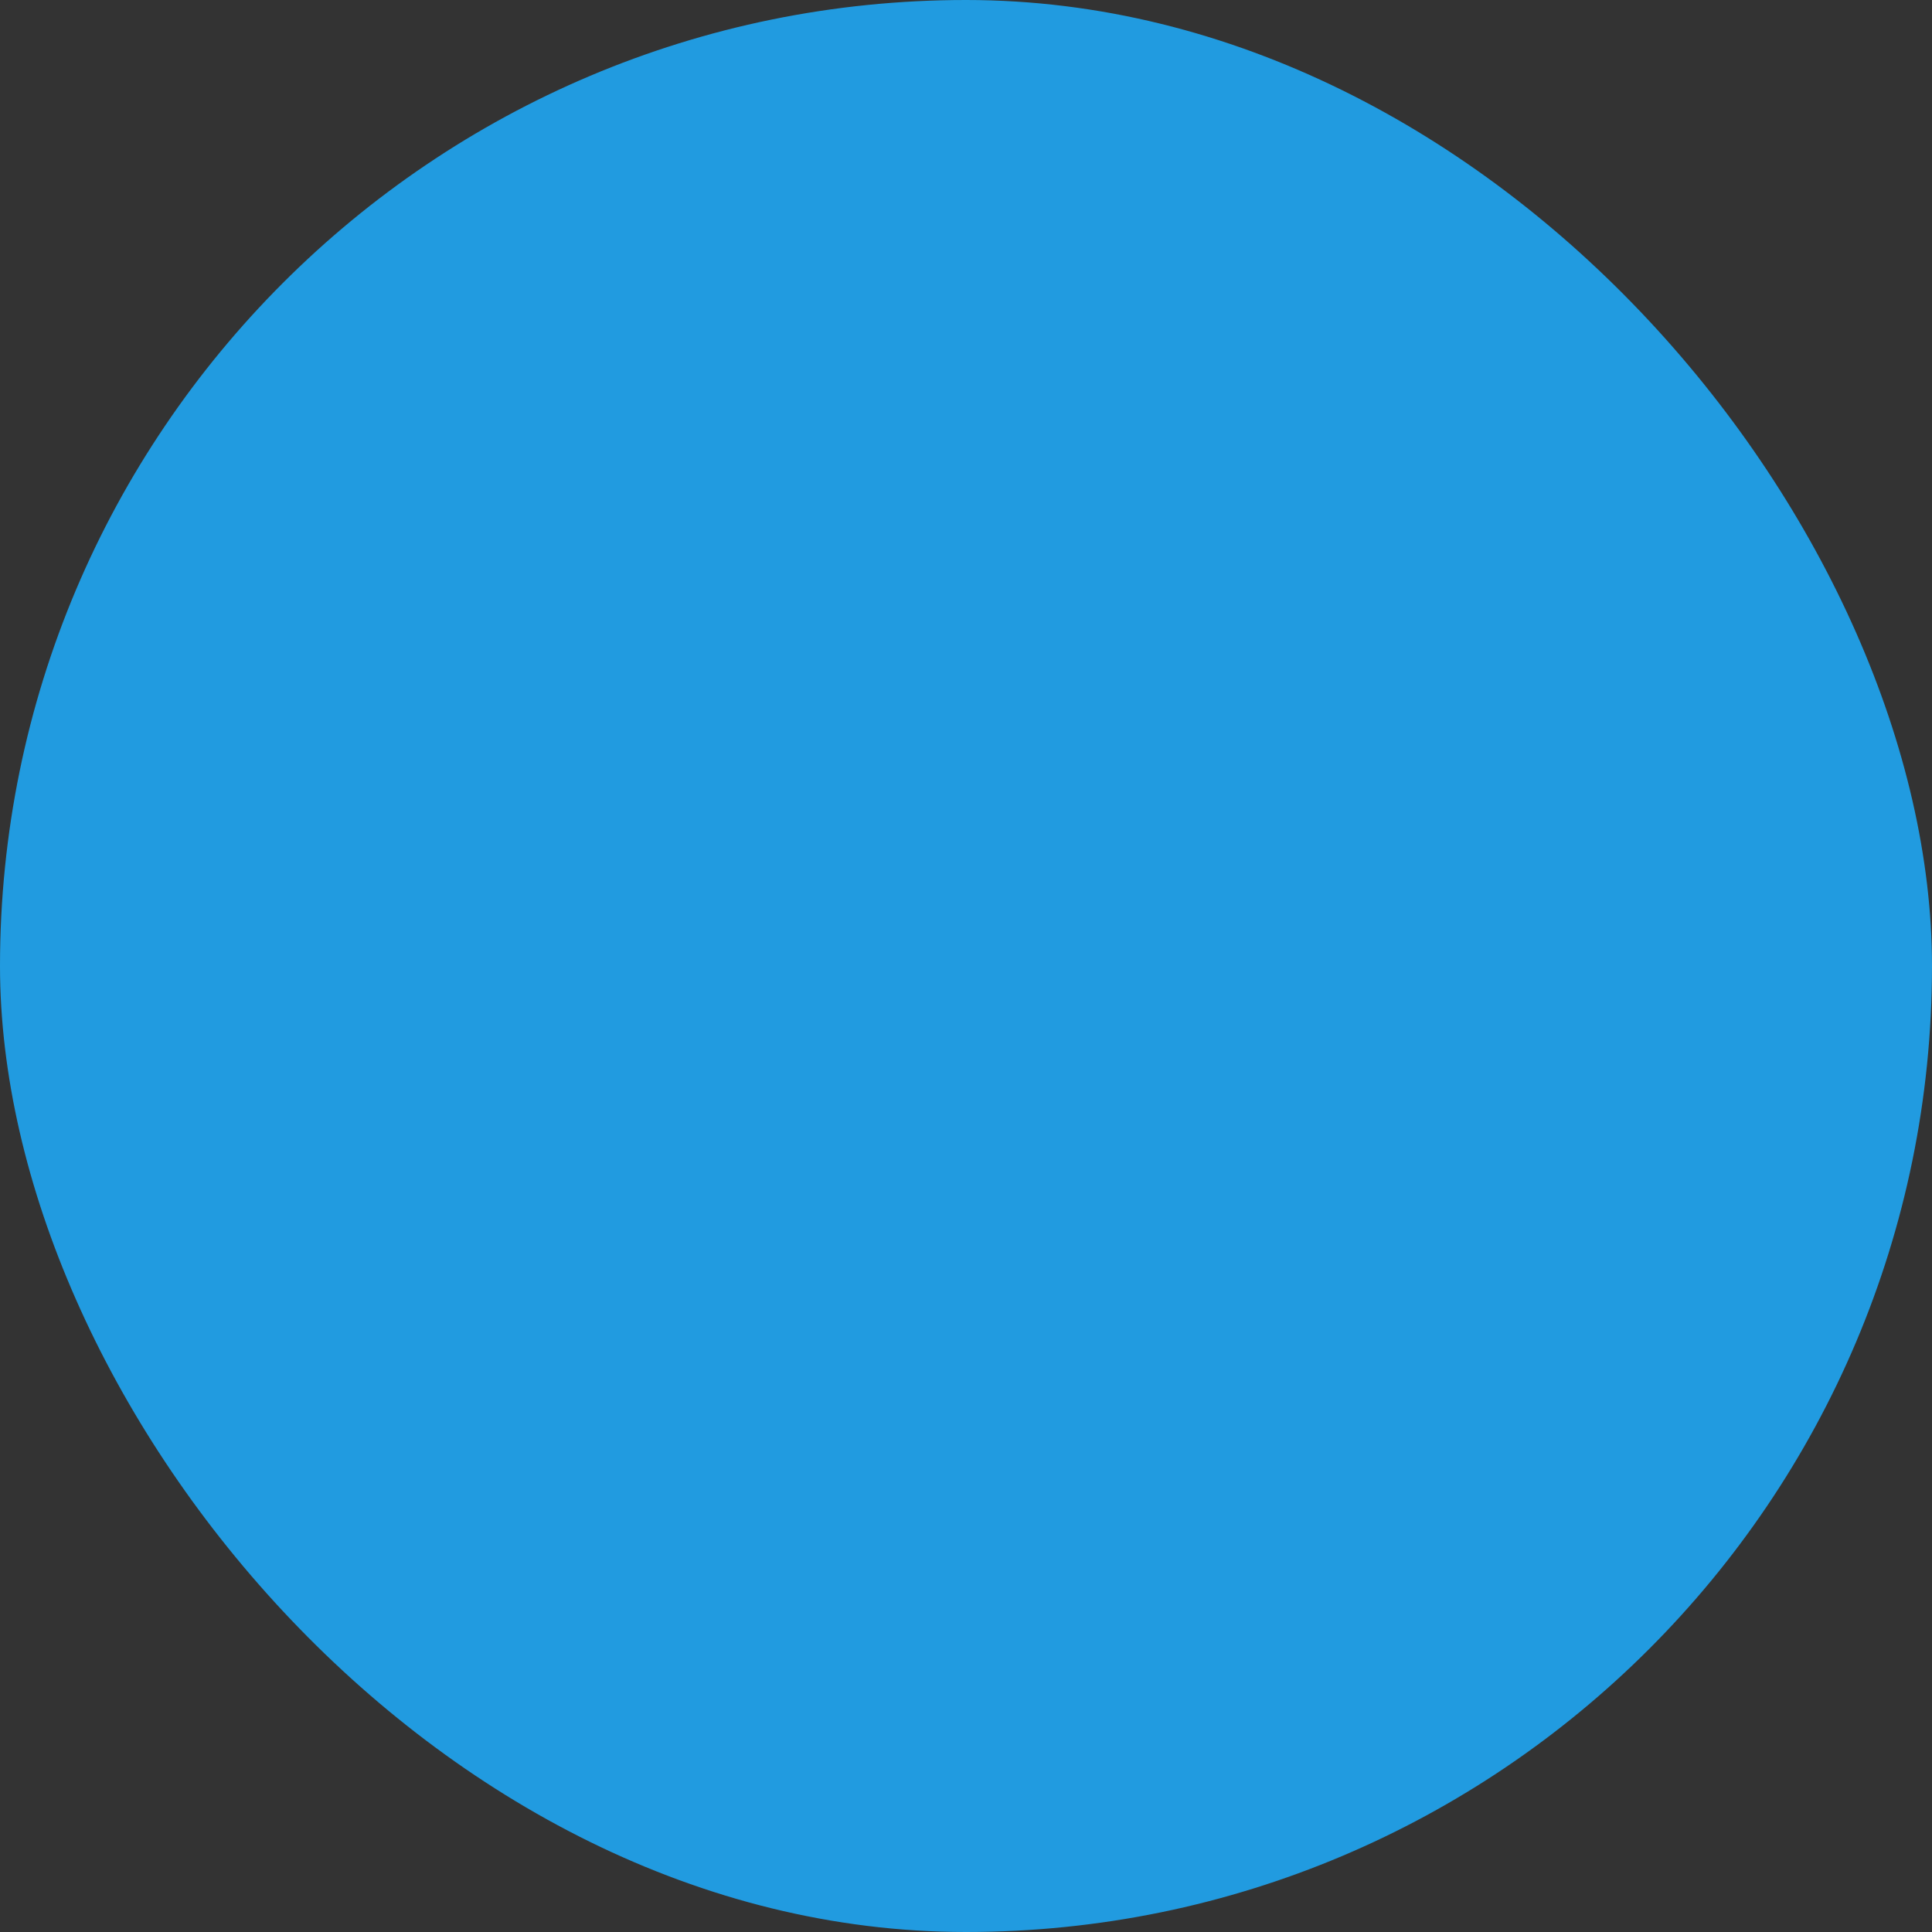 <svg width="80" height="80" viewBox="0 0 80 80" fill="none" xmlns="http://www.w3.org/2000/svg" xmlns:xlink="http://www.w3.org/1999/xlink">
	<rect x="0" y="0" width="80" height="80" fill="#333333" stroke="none"/>
	<desc>
			Created with Pixso.
	</desc>
	<defs/>
	<rect id="Rectangle 34624489" x="80" y="80" rx="40" width="80" height="80" transform="rotate(180 80 80)" fill="#219BE0" fill-opacity="1"/>
	<mask id="mask_1_1006" fill="white">
		<path id="Subtract" d="M29.377 20C29.53 20 29.721 20.1 30.166 20.544L30.166 28.435L36.333 28.435L36.333 20.544L36.596 20.272C36.76 20.109 36.959 20 37.095 20C37.222 20 37.503 20.091 37.712 20.2C37.93 20.299 38.329 20.553 38.601 20.753C38.873 20.952 39.363 21.388 39.69 21.714C40.016 22.041 40.451 22.558 40.651 22.857C40.859 23.157 41.159 23.664 41.322 23.991C41.485 24.317 41.694 24.807 41.794 25.079C41.884 25.352 42.02 25.841 42.093 26.168C42.157 26.494 42.238 27.039 42.274 27.392C42.31 27.737 42.292 28.435 42.238 28.934C42.184 29.433 42.057 30.15 41.948 30.521C41.848 30.893 41.63 31.483 41.467 31.837C41.304 32.181 40.995 32.735 40.778 33.061C40.56 33.388 40.215 33.823 40.007 34.041C39.807 34.258 39.662 34.431 39.69 34.431C39.706 34.425 39.847 34.43 40.055 34.436L40.055 34.436C40.196 34.44 40.368 34.445 40.551 34.449C41.213 34.467 41.449 34.513 41.803 34.694C42.111 34.857 43.091 35.764 45.05 37.732C46.791 39.474 47.889 40.508 47.934 40.454C47.98 40.408 48.061 40.209 48.116 40.018C48.179 39.791 48.306 39.637 48.487 39.546C48.714 39.428 49.449 39.41 53.295 39.41C57.141 39.41 57.875 39.428 58.102 39.546C58.247 39.619 58.41 39.791 58.456 39.928C58.501 40.072 58.519 40.281 58.501 40.408C58.474 40.535 58.356 40.735 57.993 41.088L49.757 41.134L49.757 55.919L56.787 55.873L56.805 50.476C56.823 46.34 56.859 45.025 56.941 44.862C57.005 44.744 57.168 44.59 57.304 44.526C57.449 44.454 57.667 44.417 57.803 44.444C57.948 44.472 58.157 44.59 58.51 44.961L58.537 50.866C58.556 56.363 58.546 56.798 58.401 57.097C58.283 57.333 58.138 57.442 57.875 57.533C57.594 57.623 56.524 57.642 53.113 57.623C49.095 57.596 48.687 57.578 48.46 57.433C48.324 57.352 48.17 57.179 48.125 57.052C48.07 56.907 48.034 54.322 48.034 43.084L44.614 39.664C42.129 37.188 41.113 36.227 40.914 36.181C40.76 36.145 40.478 36.145 40.279 36.172C39.952 36.227 39.726 36.417 38.075 38.068C37.059 39.084 36.17 40.018 36.097 40.154C36.025 40.299 35.971 40.572 35.971 40.771C35.971 41.052 36.034 41.206 36.261 41.46C36.424 41.633 36.678 41.823 36.832 41.868C37.014 41.929 37.225 41.929 37.467 41.868C37.748 41.796 38.039 41.569 38.782 40.807C39.308 40.281 39.871 39.791 40.025 39.719C40.288 39.61 40.37 39.61 40.642 39.728C40.814 39.8 40.995 39.946 41.05 40.045C41.095 40.145 41.141 40.372 41.141 40.544C41.141 40.825 41.032 40.971 40.297 41.742C39.843 42.222 39.218 42.794 38.919 43.011C38.619 43.229 38.211 43.456 38.011 43.51C37.812 43.556 37.386 43.601 37.059 43.592C36.605 43.592 36.352 43.528 35.925 43.32C35.617 43.175 35.227 42.884 35.027 42.667C34.837 42.449 34.592 42.086 34.492 41.859C34.392 41.633 34.292 41.206 34.265 40.907C34.238 40.544 34.274 40.19 34.374 39.864C34.465 39.592 34.619 39.238 34.719 39.093C34.828 38.948 35.454 38.268 37.313 36.372L37.377 34.249L38.166 33.451C38.601 33.016 39.054 32.526 39.172 32.381C39.299 32.236 39.562 31.782 39.771 31.383C39.971 30.984 40.225 30.331 40.333 29.932C40.487 29.379 40.533 28.943 40.533 28.073C40.542 27.265 40.497 26.757 40.379 26.304C40.288 25.95 40.079 25.388 39.925 25.034C39.762 24.68 39.499 24.19 39.326 23.946C39.154 23.692 38.846 23.302 38.628 23.057C38.41 22.821 38.193 22.648 38.148 22.676C38.093 22.703 38.057 23.909 38.057 26.005C38.057 27.991 38.02 29.415 37.966 29.587C37.912 29.778 37.775 29.941 37.603 30.023C37.377 30.141 36.687 30.159 33.204 30.159C29.422 30.159 29.059 30.15 28.85 29.995C28.723 29.914 28.578 29.714 28.524 29.569C28.479 29.415 28.442 27.864 28.442 22.494L28.025 22.903C27.798 23.129 27.444 23.556 27.236 23.855C27.036 24.154 26.737 24.68 26.574 25.034C26.41 25.388 26.211 25.932 26.12 26.259C26.002 26.676 25.957 27.184 25.957 28.027C25.948 28.889 25.993 29.379 26.12 29.841C26.211 30.195 26.447 30.803 26.637 31.202C26.828 31.601 27.172 32.172 27.399 32.472C27.626 32.771 28.107 33.288 29.123 34.222L29.168 37.234L30.32 37.261C31.354 37.279 31.535 37.306 31.925 37.506C32.17 37.633 32.533 37.896 32.732 38.095C32.932 38.295 33.195 38.685 33.322 38.957C33.503 39.347 33.549 39.601 33.549 40.136C33.549 40.635 33.494 40.934 33.349 41.27C33.24 41.515 33.059 41.814 32.95 41.932C32.76 42.132 32.76 42.15 32.905 42.386C32.986 42.522 33.15 42.794 33.258 42.993C33.367 43.193 33.485 43.583 33.531 43.855C33.576 44.172 33.567 44.553 33.503 44.898C33.431 45.243 33.286 45.605 33.086 45.896C32.787 46.331 32.787 46.358 32.932 46.576C33.014 46.703 33.186 47.029 33.313 47.301C33.485 47.674 33.549 47.946 33.549 48.39C33.549 48.717 33.494 49.143 33.431 49.342C33.367 49.542 33.195 49.877 33.059 50.086C32.914 50.304 32.796 50.494 32.796 50.522C32.796 50.549 32.914 50.739 33.059 50.948C33.195 51.166 33.367 51.501 33.431 51.701C33.503 51.9 33.549 52.326 33.549 52.653C33.549 53.079 33.485 53.379 33.322 53.742C33.204 54.014 32.977 54.386 32.823 54.558C32.669 54.73 32.352 54.984 32.107 55.12C31.862 55.256 31.399 55.401 31.073 55.456C30.746 55.51 30.247 55.556 29.957 55.556C29.521 55.556 29.44 55.583 29.44 55.71C29.44 55.8 29.567 56.072 29.703 56.326C29.848 56.572 30.175 56.971 30.428 57.206C30.683 57.451 31.145 57.76 31.454 57.914C31.771 58.059 32.306 58.222 32.66 58.268C33.068 58.331 33.503 58.331 33.884 58.277C34.211 58.231 34.719 58.068 35.018 57.923C35.317 57.778 35.726 57.515 35.925 57.342C36.125 57.179 36.451 56.798 36.642 56.499C36.841 56.209 37.077 55.737 37.168 55.465C37.322 55.011 37.331 54.612 37.331 50.93C37.331 48.535 37.367 46.757 37.422 46.549C37.476 46.367 37.603 46.15 37.712 46.077C37.83 46.005 38.066 45.941 38.238 45.941C38.428 45.941 38.637 46.014 38.755 46.123C38.873 46.222 38.973 46.313 38.982 46.322C38.991 46.34 39.027 48.027 39.1 53.787L42.637 53.832C44.578 53.859 46.184 53.896 46.193 53.905C46.211 53.914 46.301 54.014 46.401 54.123C46.51 54.24 46.583 54.458 46.583 54.621C46.583 54.785 46.537 55.002 46.492 55.102C46.438 55.202 46.31 55.338 46.193 55.392C46.048 55.483 45.041 55.519 38.937 55.601L38.782 56.054C38.701 56.299 38.537 56.69 38.419 56.916C38.301 57.143 38.02 57.56 37.794 57.85C37.567 58.141 37.15 58.558 36.877 58.775C36.605 58.993 36.116 59.292 35.789 59.447C35.463 59.601 34.973 59.791 34.701 59.864C34.41 59.937 33.803 60 33.268 60C32.76 60 32.152 59.955 31.907 59.9C31.671 59.846 31.1 59.619 30.637 59.401C29.966 59.084 29.676 58.875 29.141 58.34C28.75 57.95 28.361 57.442 28.179 57.097C28.007 56.771 27.798 56.299 27.562 55.601L26.528 55.546C25.957 55.51 25.349 55.456 25.177 55.419C25.005 55.383 24.714 55.283 24.542 55.193C24.37 55.102 24.061 54.875 23.862 54.685C23.662 54.485 23.39 54.123 23.272 53.877C23.118 53.569 23.036 53.225 23.018 52.789C23 52.435 23.027 51.991 23.073 51.791C23.127 51.592 23.308 51.22 23.789 50.522L23.572 50.249C23.454 50.104 23.281 49.76 23.181 49.497C23.064 49.206 23 48.807 23 48.435C23 48.063 23.064 47.674 23.181 47.365C23.281 47.111 23.463 46.766 23.789 46.349L23.481 45.896C23.308 45.642 23.136 45.297 23.091 45.125C23.036 44.952 23 44.562 23 44.263C23 43.964 23.064 43.537 23.136 43.31C23.218 43.084 23.381 42.766 23.508 42.603C23.626 42.449 23.726 42.268 23.726 42.222C23.726 42.177 23.608 41.959 23.463 41.742C23.326 41.533 23.163 41.215 23.1 41.043C23.045 40.871 23 40.444 23 40.091C23 39.601 23.054 39.338 23.236 38.957C23.363 38.685 23.617 38.304 23.798 38.113C23.98 37.923 24.333 37.651 24.587 37.524C24.986 37.315 25.177 37.279 27.399 37.188L27.444 35.011L26.737 34.286C26.356 33.887 25.893 33.333 25.712 33.061C25.53 32.789 25.277 32.345 25.141 32.081C25.014 31.828 24.787 31.256 24.642 30.812C24.47 30.322 24.333 29.633 24.261 28.98C24.179 28.145 24.179 27.755 24.27 27.029C24.333 26.53 24.451 25.877 24.542 25.578C24.633 25.279 24.814 24.771 24.95 24.444C25.086 24.118 25.413 23.528 25.667 23.129C25.93 22.73 26.365 22.168 26.637 21.868C26.909 21.578 27.408 21.125 27.762 20.862C28.107 20.599 28.56 20.299 28.759 20.2C28.959 20.091 29.231 20.009 29.367 20L29.377 20ZM24.814 39.601C24.887 39.438 25.077 39.221 25.222 39.13C25.476 38.976 25.712 38.957 28.261 38.957C31 38.948 31.027 38.957 31.345 39.166C31.553 39.302 31.707 39.502 31.798 39.756C31.916 40.091 31.916 40.182 31.798 40.517C31.707 40.772 31.553 40.971 31.345 41.107C31.027 41.316 31 41.325 28.288 41.316C26.029 41.316 25.494 41.288 25.268 41.179C25.123 41.107 24.932 40.907 24.85 40.753C24.769 40.59 24.696 40.327 24.696 40.182C24.687 40.037 24.742 39.774 24.814 39.601ZM24.987 43.474C25.086 43.338 25.304 43.184 25.467 43.139C25.631 43.093 26.946 43.057 28.397 43.066C30.737 43.084 31.064 43.102 31.281 43.248C31.417 43.329 31.59 43.492 31.662 43.61C31.735 43.719 31.825 43.955 31.853 44.127C31.898 44.345 31.862 44.554 31.744 44.799C31.644 44.998 31.445 45.234 31.299 45.325C31.054 45.47 30.764 45.488 25.449 45.488L25.123 45.198C24.941 45.025 24.769 44.762 24.723 44.581C24.678 44.409 24.678 44.145 24.723 43.992C24.769 43.846 24.887 43.61 24.987 43.474ZM25.367 47.374C25.195 47.456 24.977 47.628 24.887 47.756C24.787 47.892 24.705 48.154 24.696 48.39C24.687 48.635 24.751 48.898 24.841 49.053C24.923 49.189 25.132 49.379 25.286 49.479C25.576 49.651 25.712 49.66 28.379 49.642L31.181 49.615C31.662 49.089 31.825 48.799 31.853 48.644C31.898 48.445 31.853 48.227 31.744 47.982C31.644 47.783 31.427 47.529 31.254 47.411C30.946 47.211 30.9 47.202 28.306 47.211C25.984 47.211 25.64 47.23 25.367 47.374ZM24.95 51.828C25.077 51.674 25.268 51.511 25.386 51.474C25.494 51.429 26.782 51.393 28.234 51.393C30.247 51.383 30.964 51.411 31.181 51.502C31.345 51.574 31.562 51.746 31.653 51.892C31.762 52.055 31.834 52.318 31.834 52.581C31.844 52.871 31.789 53.08 31.653 53.261C31.553 53.397 31.327 53.588 31.154 53.669C30.882 53.815 30.547 53.833 28.279 53.833C26.374 53.833 25.649 53.805 25.422 53.715C25.268 53.651 25.041 53.47 24.941 53.325C24.832 53.179 24.732 52.935 24.723 52.79C24.705 52.644 24.705 52.427 24.705 52.318C24.714 52.2 24.823 51.982 24.95 51.828Z" clip-rule="evenodd" fill="" fill-opacity="1" fill-rule="evenodd"/>
	</mask>
	<path id="Subtract" d="M29.377 20C29.53 20 29.721 20.1 30.166 20.544L30.166 28.435L36.333 28.435L36.333 20.544L36.596 20.272C36.76 20.109 36.959 20 37.095 20C37.222 20 37.503 20.091 37.712 20.2C37.93 20.299 38.329 20.553 38.601 20.753C38.873 20.952 39.363 21.388 39.69 21.714C40.016 22.041 40.451 22.558 40.651 22.857C40.859 23.157 41.159 23.664 41.322 23.991C41.485 24.317 41.694 24.807 41.794 25.079C41.884 25.352 42.02 25.841 42.093 26.168C42.157 26.494 42.238 27.039 42.274 27.392C42.31 27.737 42.292 28.435 42.238 28.934C42.184 29.433 42.057 30.15 41.948 30.521C41.848 30.893 41.63 31.483 41.467 31.837C41.304 32.181 40.995 32.735 40.778 33.061C40.56 33.388 40.215 33.823 40.007 34.041C39.807 34.258 39.662 34.431 39.69 34.431C39.706 34.425 39.847 34.43 40.055 34.436L40.055 34.436C40.196 34.44 40.368 34.445 40.551 34.449C41.213 34.467 41.449 34.513 41.803 34.694C42.111 34.857 43.091 35.764 45.05 37.732C46.791 39.474 47.889 40.508 47.934 40.454C47.98 40.408 48.061 40.209 48.116 40.018C48.179 39.791 48.306 39.637 48.487 39.546C48.714 39.428 49.449 39.41 53.295 39.41C57.141 39.41 57.875 39.428 58.102 39.546C58.247 39.619 58.41 39.791 58.456 39.928C58.501 40.072 58.519 40.281 58.501 40.408C58.474 40.535 58.356 40.735 57.993 41.088L49.757 41.134L49.757 55.919L56.787 55.873L56.805 50.476C56.823 46.34 56.859 45.025 56.941 44.862C57.005 44.744 57.168 44.59 57.304 44.526C57.449 44.454 57.667 44.417 57.803 44.444C57.948 44.472 58.157 44.59 58.51 44.961L58.537 50.866C58.556 56.363 58.546 56.798 58.401 57.097C58.283 57.333 58.138 57.442 57.875 57.533C57.594 57.623 56.524 57.642 53.113 57.623C49.095 57.596 48.687 57.578 48.46 57.433C48.324 57.352 48.17 57.179 48.125 57.052C48.07 56.907 48.034 54.322 48.034 43.084L44.614 39.664C42.129 37.188 41.113 36.227 40.914 36.181C40.76 36.145 40.478 36.145 40.279 36.172C39.952 36.227 39.726 36.417 38.075 38.068C37.059 39.084 36.17 40.018 36.097 40.154C36.025 40.299 35.971 40.572 35.971 40.771C35.971 41.052 36.034 41.206 36.261 41.46C36.424 41.633 36.678 41.823 36.832 41.868C37.014 41.929 37.225 41.929 37.467 41.868C37.748 41.796 38.039 41.569 38.782 40.807C39.308 40.281 39.871 39.791 40.025 39.719C40.288 39.61 40.37 39.61 40.642 39.728C40.814 39.8 40.995 39.946 41.05 40.045C41.095 40.145 41.141 40.372 41.141 40.544C41.141 40.825 41.032 40.971 40.297 41.742C39.843 42.222 39.218 42.794 38.919 43.011C38.619 43.229 38.211 43.456 38.011 43.51C37.812 43.556 37.386 43.601 37.059 43.592C36.605 43.592 36.352 43.528 35.925 43.32C35.617 43.175 35.227 42.884 35.027 42.667C34.837 42.449 34.592 42.086 34.492 41.859C34.392 41.633 34.292 41.206 34.265 40.907C34.238 40.544 34.274 40.19 34.374 39.864C34.465 39.592 34.619 39.238 34.719 39.093C34.828 38.948 35.454 38.268 37.313 36.372L37.377 34.249L38.166 33.451C38.601 33.016 39.054 32.526 39.172 32.381C39.299 32.236 39.562 31.782 39.771 31.383C39.971 30.984 40.225 30.331 40.333 29.932C40.487 29.379 40.533 28.943 40.533 28.073C40.542 27.265 40.497 26.757 40.379 26.304C40.288 25.95 40.079 25.388 39.925 25.034C39.762 24.68 39.499 24.19 39.326 23.946C39.154 23.692 38.846 23.302 38.628 23.057C38.41 22.821 38.193 22.648 38.148 22.676C38.093 22.703 38.057 23.909 38.057 26.005C38.057 27.991 38.02 29.415 37.966 29.587C37.912 29.778 37.775 29.941 37.603 30.023C37.377 30.141 36.687 30.159 33.204 30.159C29.422 30.159 29.059 30.15 28.85 29.995C28.723 29.914 28.578 29.714 28.524 29.569C28.479 29.415 28.442 27.864 28.442 22.494L28.025 22.903C27.798 23.129 27.444 23.556 27.236 23.855C27.036 24.154 26.737 24.68 26.574 25.034C26.41 25.388 26.211 25.932 26.12 26.259C26.002 26.676 25.957 27.184 25.957 28.027C25.948 28.889 25.993 29.379 26.12 29.841C26.211 30.195 26.447 30.803 26.637 31.202C26.828 31.601 27.172 32.172 27.399 32.472C27.626 32.771 28.107 33.288 29.123 34.222L29.168 37.234L30.32 37.261C31.354 37.279 31.535 37.306 31.925 37.506C32.17 37.633 32.533 37.896 32.732 38.095C32.932 38.295 33.195 38.685 33.322 38.957C33.503 39.347 33.549 39.601 33.549 40.136C33.549 40.635 33.494 40.934 33.349 41.27C33.24 41.515 33.059 41.814 32.95 41.932C32.76 42.132 32.76 42.15 32.905 42.386C32.986 42.522 33.15 42.794 33.258 42.993C33.367 43.193 33.485 43.583 33.531 43.855C33.576 44.172 33.567 44.553 33.503 44.898C33.431 45.243 33.286 45.605 33.086 45.896C32.787 46.331 32.787 46.358 32.932 46.576C33.014 46.703 33.186 47.029 33.313 47.301C33.485 47.674 33.549 47.946 33.549 48.39C33.549 48.717 33.494 49.143 33.431 49.342C33.367 49.542 33.195 49.877 33.059 50.086C32.914 50.304 32.796 50.494 32.796 50.522C32.796 50.549 32.914 50.739 33.059 50.948C33.195 51.166 33.367 51.501 33.431 51.701C33.503 51.9 33.549 52.326 33.549 52.653C33.549 53.079 33.485 53.379 33.322 53.742C33.204 54.014 32.977 54.386 32.823 54.558C32.669 54.73 32.352 54.984 32.107 55.12C31.862 55.256 31.399 55.401 31.073 55.456C30.746 55.51 30.247 55.556 29.957 55.556C29.521 55.556 29.44 55.583 29.44 55.71C29.44 55.8 29.567 56.072 29.703 56.326C29.848 56.572 30.175 56.971 30.428 57.206C30.683 57.451 31.145 57.76 31.454 57.914C31.771 58.059 32.306 58.222 32.66 58.268C33.068 58.331 33.503 58.331 33.884 58.277C34.211 58.231 34.719 58.068 35.018 57.923C35.317 57.778 35.726 57.515 35.925 57.342C36.125 57.179 36.451 56.798 36.642 56.499C36.841 56.209 37.077 55.737 37.168 55.465C37.322 55.011 37.331 54.612 37.331 50.93C37.331 48.535 37.367 46.757 37.422 46.549C37.476 46.367 37.603 46.15 37.712 46.077C37.83 46.005 38.066 45.941 38.238 45.941C38.428 45.941 38.637 46.014 38.755 46.123C38.873 46.222 38.973 46.313 38.982 46.322C38.991 46.34 39.027 48.027 39.1 53.787L42.637 53.832C44.578 53.859 46.184 53.896 46.193 53.905C46.211 53.914 46.301 54.014 46.401 54.123C46.51 54.24 46.583 54.458 46.583 54.621C46.583 54.785 46.537 55.002 46.492 55.102C46.438 55.202 46.31 55.338 46.193 55.392C46.048 55.483 45.041 55.519 38.937 55.601L38.782 56.054C38.701 56.299 38.537 56.69 38.419 56.916C38.301 57.143 38.02 57.56 37.794 57.85C37.567 58.141 37.15 58.558 36.877 58.775C36.605 58.993 36.116 59.292 35.789 59.447C35.463 59.601 34.973 59.791 34.701 59.864C34.41 59.937 33.803 60 33.268 60C32.76 60 32.152 59.955 31.907 59.9C31.671 59.846 31.1 59.619 30.637 59.401C29.966 59.084 29.676 58.875 29.141 58.34C28.75 57.95 28.361 57.442 28.179 57.097C28.007 56.771 27.798 56.299 27.562 55.601L26.528 55.546C25.957 55.51 25.349 55.456 25.177 55.419C25.005 55.383 24.714 55.283 24.542 55.193C24.37 55.102 24.061 54.875 23.862 54.685C23.662 54.485 23.39 54.123 23.272 53.877C23.118 53.569 23.036 53.225 23.018 52.789C23 52.435 23.027 51.991 23.073 51.791C23.127 51.592 23.308 51.22 23.789 50.522L23.572 50.249C23.454 50.104 23.281 49.76 23.181 49.497C23.064 49.206 23 48.807 23 48.435C23 48.063 23.064 47.674 23.181 47.365C23.281 47.111 23.463 46.766 23.789 46.349L23.481 45.896C23.308 45.642 23.136 45.297 23.091 45.125C23.036 44.952 23 44.562 23 44.263C23 43.964 23.064 43.537 23.136 43.31C23.218 43.084 23.381 42.766 23.508 42.603C23.626 42.449 23.726 42.268 23.726 42.222C23.726 42.177 23.608 41.959 23.463 41.742C23.326 41.533 23.163 41.215 23.1 41.043C23.045 40.871 23 40.444 23 40.091C23 39.601 23.054 39.338 23.236 38.957C23.363 38.685 23.617 38.304 23.798 38.113C23.98 37.923 24.333 37.651 24.587 37.524C24.986 37.315 25.177 37.279 27.399 37.188L27.444 35.011L26.737 34.286C26.356 33.887 25.893 33.333 25.712 33.061C25.53 32.789 25.277 32.345 25.141 32.081C25.014 31.828 24.787 31.256 24.642 30.812C24.47 30.322 24.333 29.633 24.261 28.98C24.179 28.145 24.179 27.755 24.27 27.029C24.333 26.53 24.451 25.877 24.542 25.578C24.633 25.279 24.814 24.771 24.95 24.444C25.086 24.118 25.413 23.528 25.667 23.129C25.93 22.73 26.365 22.168 26.637 21.868C26.909 21.578 27.408 21.125 27.762 20.862C28.107 20.599 28.56 20.299 28.759 20.2C28.959 20.091 29.231 20.009 29.367 20L29.377 20ZM24.814 39.601C24.887 39.438 25.077 39.221 25.222 39.13C25.476 38.976 25.712 38.957 28.261 38.957C31 38.948 31.027 38.957 31.345 39.166C31.553 39.302 31.707 39.502 31.798 39.756C31.916 40.091 31.916 40.182 31.798 40.517C31.707 40.772 31.553 40.971 31.345 41.107C31.027 41.316 31 41.325 28.288 41.316C26.029 41.316 25.494 41.288 25.268 41.179C25.123 41.107 24.932 40.907 24.85 40.753C24.769 40.59 24.696 40.327 24.696 40.182C24.687 40.037 24.742 39.774 24.814 39.601ZM24.987 43.474C25.086 43.338 25.304 43.184 25.467 43.139C25.631 43.093 26.946 43.057 28.397 43.066C30.737 43.084 31.064 43.102 31.281 43.248C31.417 43.329 31.59 43.492 31.662 43.61C31.735 43.719 31.825 43.955 31.853 44.127C31.898 44.345 31.862 44.554 31.744 44.799C31.644 44.998 31.445 45.234 31.299 45.325C31.054 45.47 30.764 45.488 25.449 45.488L25.123 45.198C24.941 45.025 24.769 44.762 24.723 44.581C24.678 44.409 24.678 44.145 24.723 43.992C24.769 43.846 24.887 43.61 24.987 43.474ZM25.367 47.374C25.195 47.456 24.977 47.628 24.887 47.756C24.787 47.892 24.705 48.154 24.696 48.39C24.687 48.635 24.751 48.898 24.841 49.053C24.923 49.189 25.132 49.379 25.286 49.479C25.576 49.651 25.712 49.66 28.379 49.642L31.181 49.615C31.662 49.089 31.825 48.799 31.853 48.644C31.898 48.445 31.853 48.227 31.744 47.982C31.644 47.783 31.427 47.529 31.254 47.411C30.946 47.211 30.9 47.202 28.306 47.211C25.984 47.211 25.64 47.23 25.367 47.374ZM24.95 51.828C25.077 51.674 25.268 51.511 25.386 51.474C25.494 51.429 26.782 51.393 28.234 51.393C30.247 51.383 30.964 51.411 31.181 51.502C31.345 51.574 31.562 51.746 31.653 51.892C31.762 52.055 31.834 52.318 31.834 52.581C31.844 52.871 31.789 53.08 31.653 53.261C31.553 53.397 31.327 53.588 31.154 53.669C30.882 53.815 30.547 53.833 28.279 53.833C26.374 53.833 25.649 53.805 25.422 53.715C25.268 53.651 25.041 53.47 24.941 53.325C24.832 53.179 24.732 52.935 24.723 52.79C24.705 52.644 24.705 52.427 24.705 52.318C24.714 52.2 24.823 51.982 24.95 51.828Z" clip-rule="evenodd" fill="#FFFFFF" fill-opacity="1" fill-rule="evenodd" mask="url(#mask_1_1006)"/>
	<path id="Subtract" d="" fill="#000000" fill-opacity="0" fill-rule="nonzero"/>
</svg>
